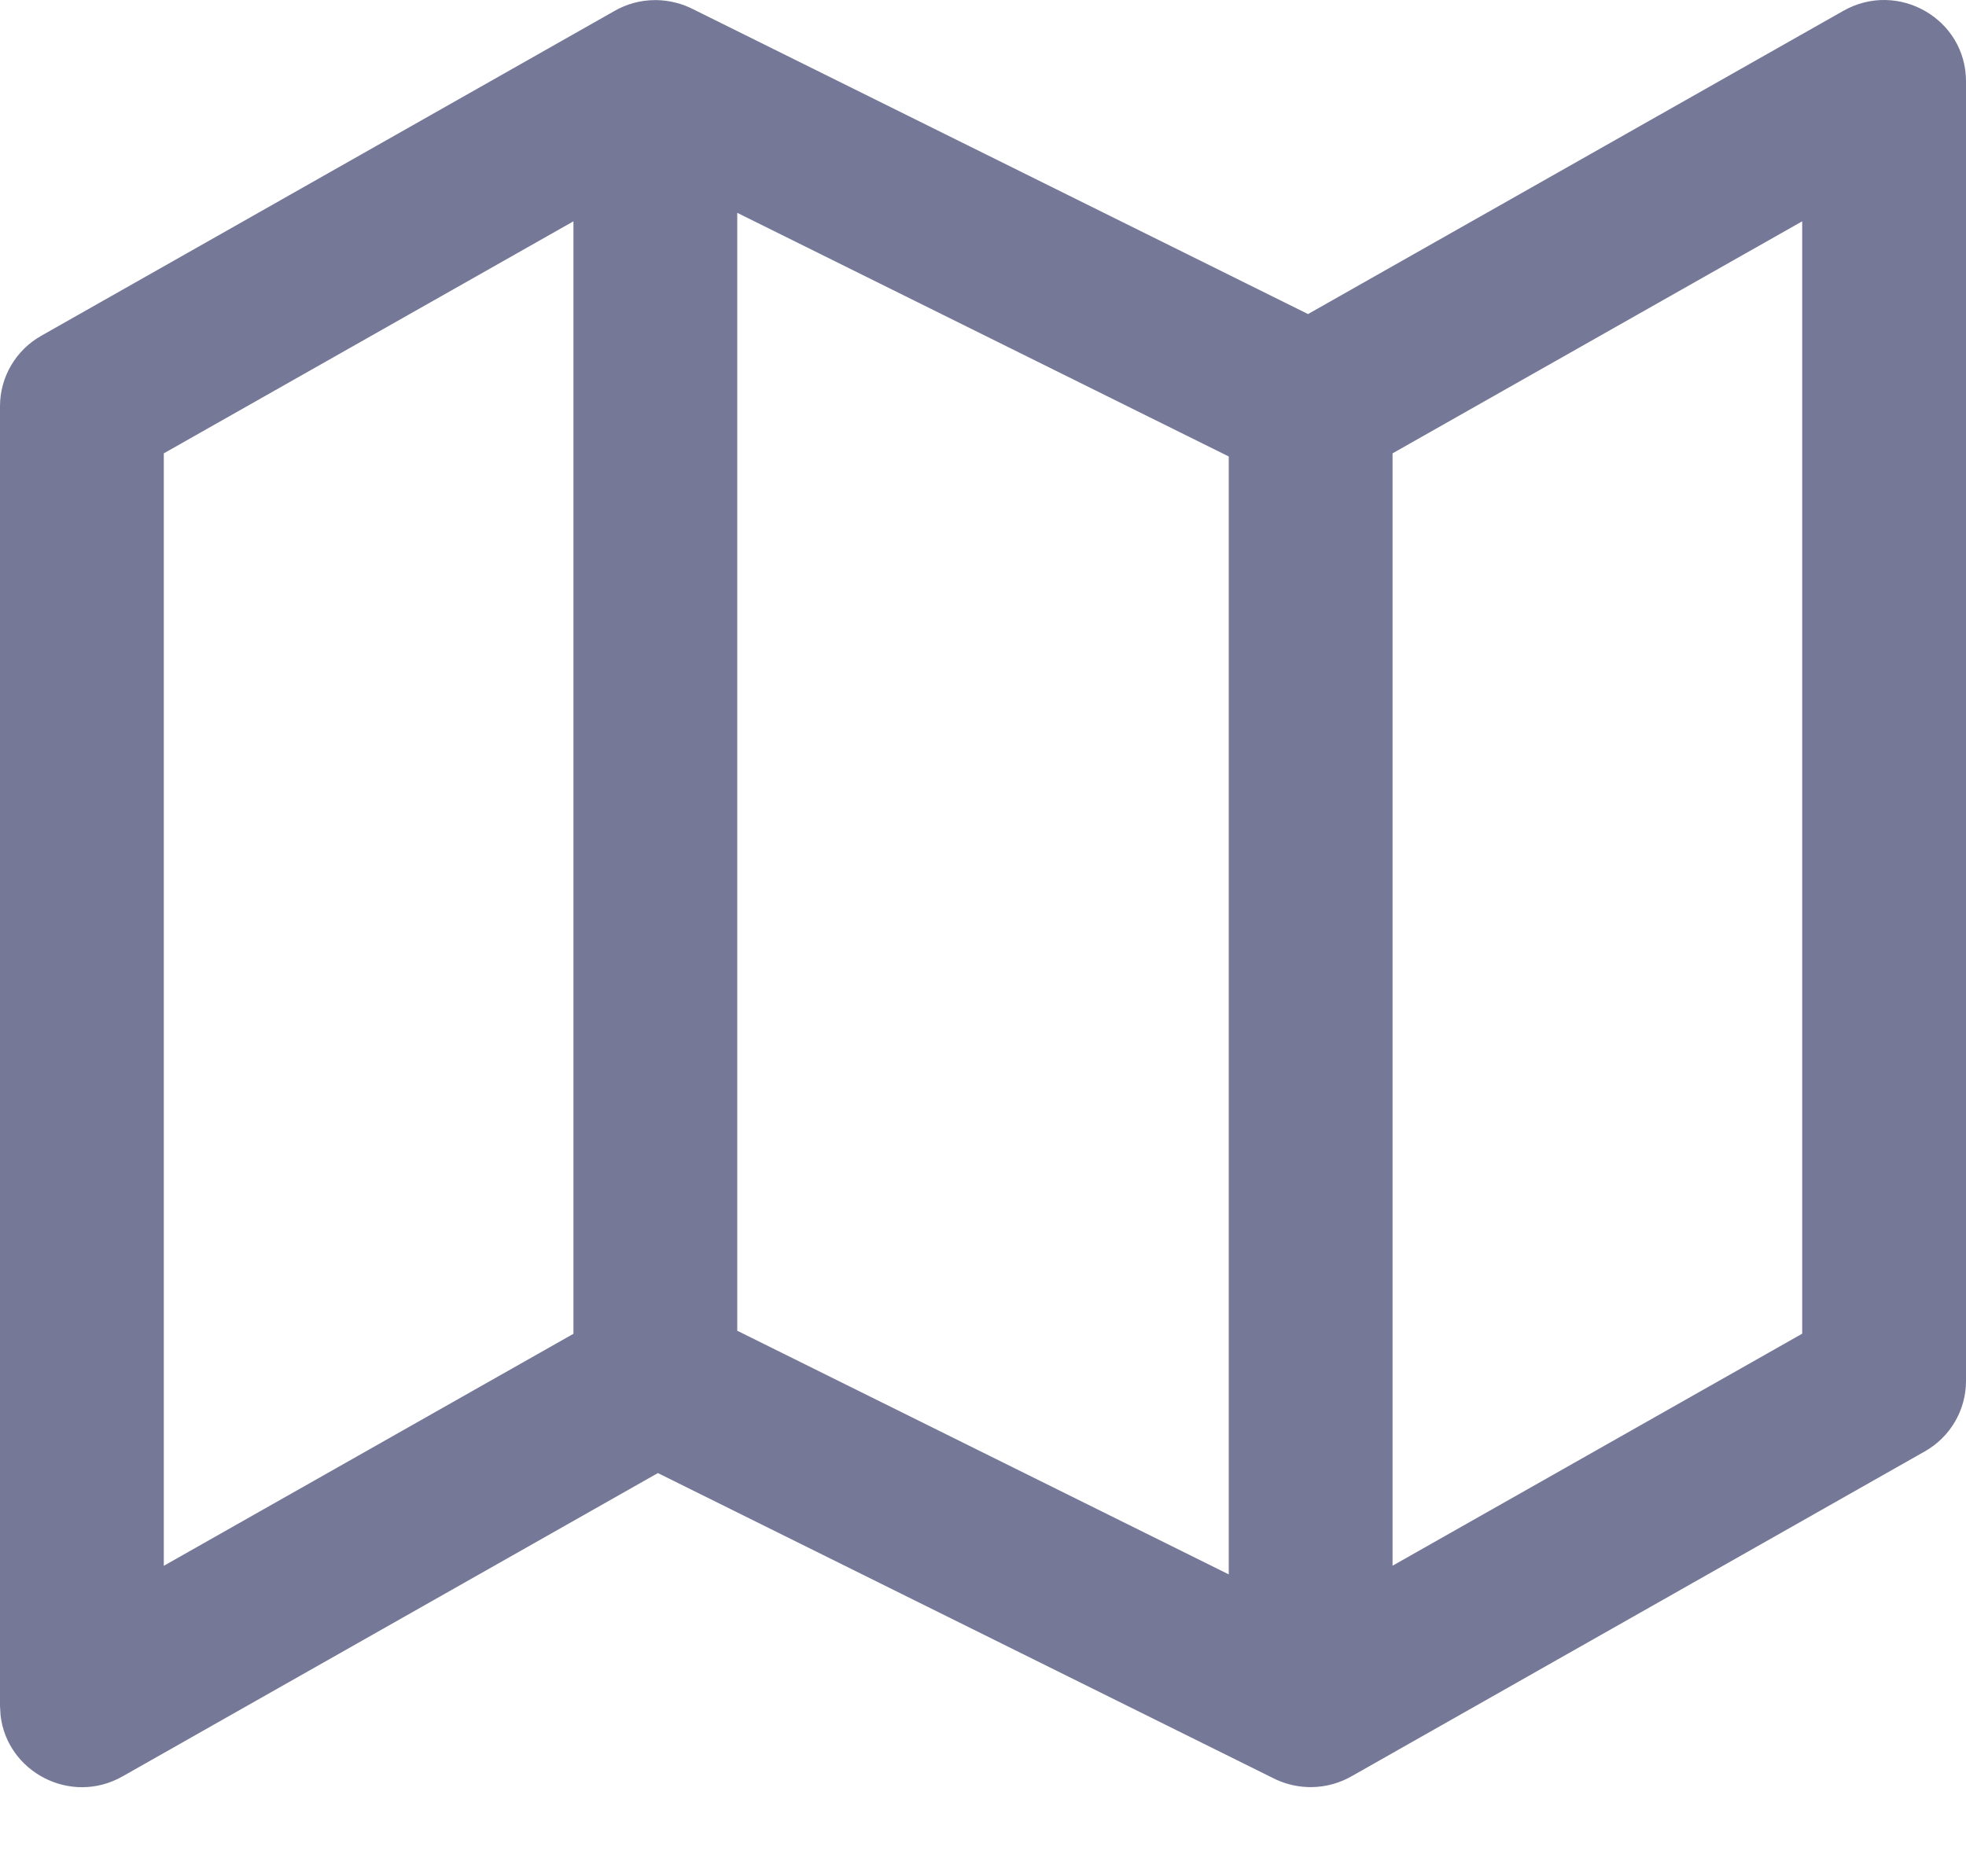 <svg width="22" height="21" viewBox="0 0 22 21" fill="none" xmlns="http://www.w3.org/2000/svg">
<path fill-rule="evenodd" clip-rule="evenodd" d="M14.637 3.515L20.628 0.121C21.24 -0.225 22 0.212 22 0.91V15.456C22 15.782 21.824 16.084 21.538 16.245L15.136 19.874C14.998 19.955 14.838 20.002 14.667 20.002C14.666 20.002 14.665 20.002 14.664 20.002C14.651 20.002 14.639 20.001 14.626 20.001C14.487 19.995 14.356 19.958 14.24 19.898L7.362 16.487L1.371 19.882C0.791 20.211 0.076 19.832 0.006 19.195L0 19.093V4.547C0 4.221 0.176 3.919 0.462 3.758L6.865 0.129C7.002 0.048 7.162 0.001 7.333 0.001L7.341 0.001C7.492 0.003 7.634 0.04 7.76 0.105L14.637 3.515ZM15.583 17.524L20.167 14.927V2.477L15.583 5.074V17.524ZM13.75 5.109V17.621L8.25 14.894V2.382L13.75 5.109ZM1.833 5.074L6.417 2.477V14.928L1.833 17.525V5.074Z" fill="#757897"/>
</svg>
